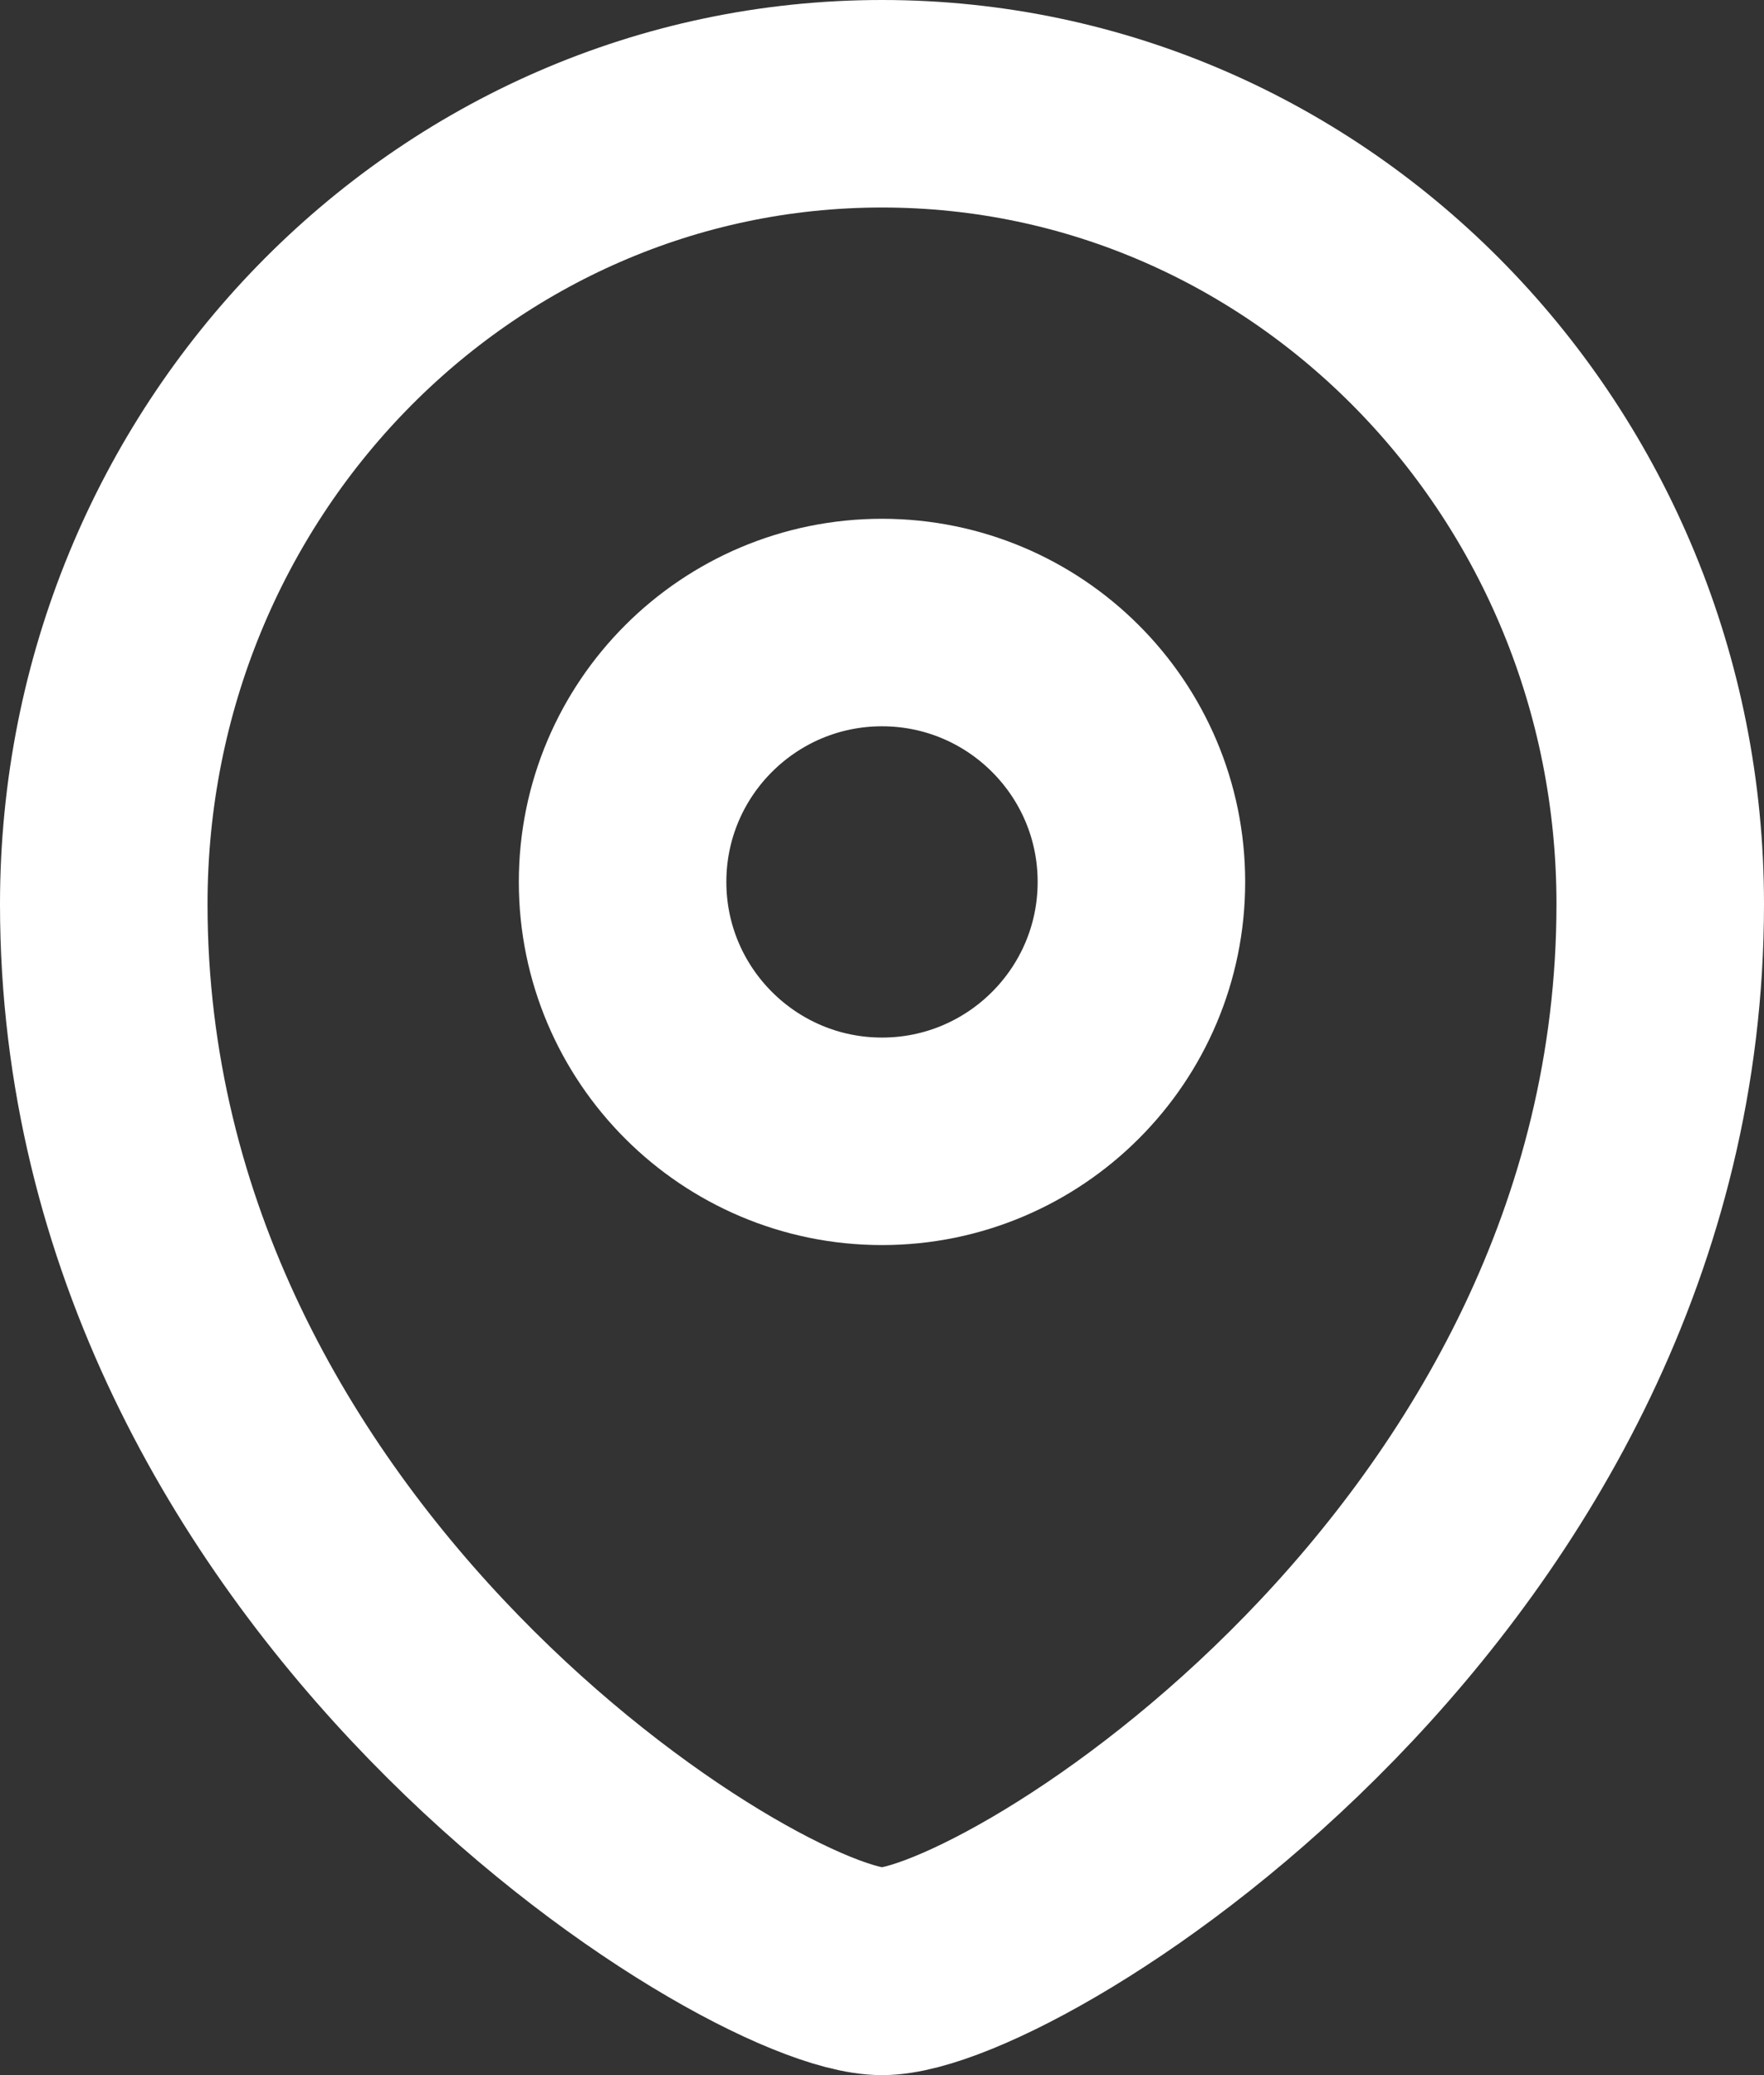 <?xml version="1.0" encoding="UTF-8"?>
<svg width="17px" height="20px" viewBox="0 0 17 20" version="1.1" xmlns="http://www.w3.org/2000/svg" xmlns:xlink="http://www.w3.org/1999/xlink">
    <rect x="0" y="0" width="17" height="20" fill="#333333" stroke="none"/>
    <!-- Generator: Sketch 47.1 (45422) - http://www.bohemiancoding.com/sketch -->
    <title>Group 2</title>
    <desc>Created with Sketch.</desc>
    <defs></defs>
    <g id="Page-1" stroke="none" stroke-width="1" fill="none" fill-rule="evenodd" stroke-linecap="round" stroke-linejoin="round">
        <g id="House" transform="translate(-12, -206)" stroke="#FFFFFF" stroke-width="2">
            <g id="side" transform="translate(-3, 0)">
                <g id="Group-2" transform="translate(16, 207)">
                    <path d="M7.5,10 C8.88,10 10,8.88 10,7.5 C10,6.12 8.88,5 7.5,5 C6.12,5 5,6.12 5,7.5 C5,8.88 6.12,10 7.5,10 Z" id="Stroke-178"></path>
                    <path d="M15,7.714 C15,14.143 8.75,18 7.5,18 C6.25,18 0,14.143 0,7.714 C0,3.455 3.359,0 7.5,0 C11.641,0 15,3.455 15,7.714 Z" id="Stroke-179"></path>
                </g>
            </g>
        </g>
    </g>
</svg>